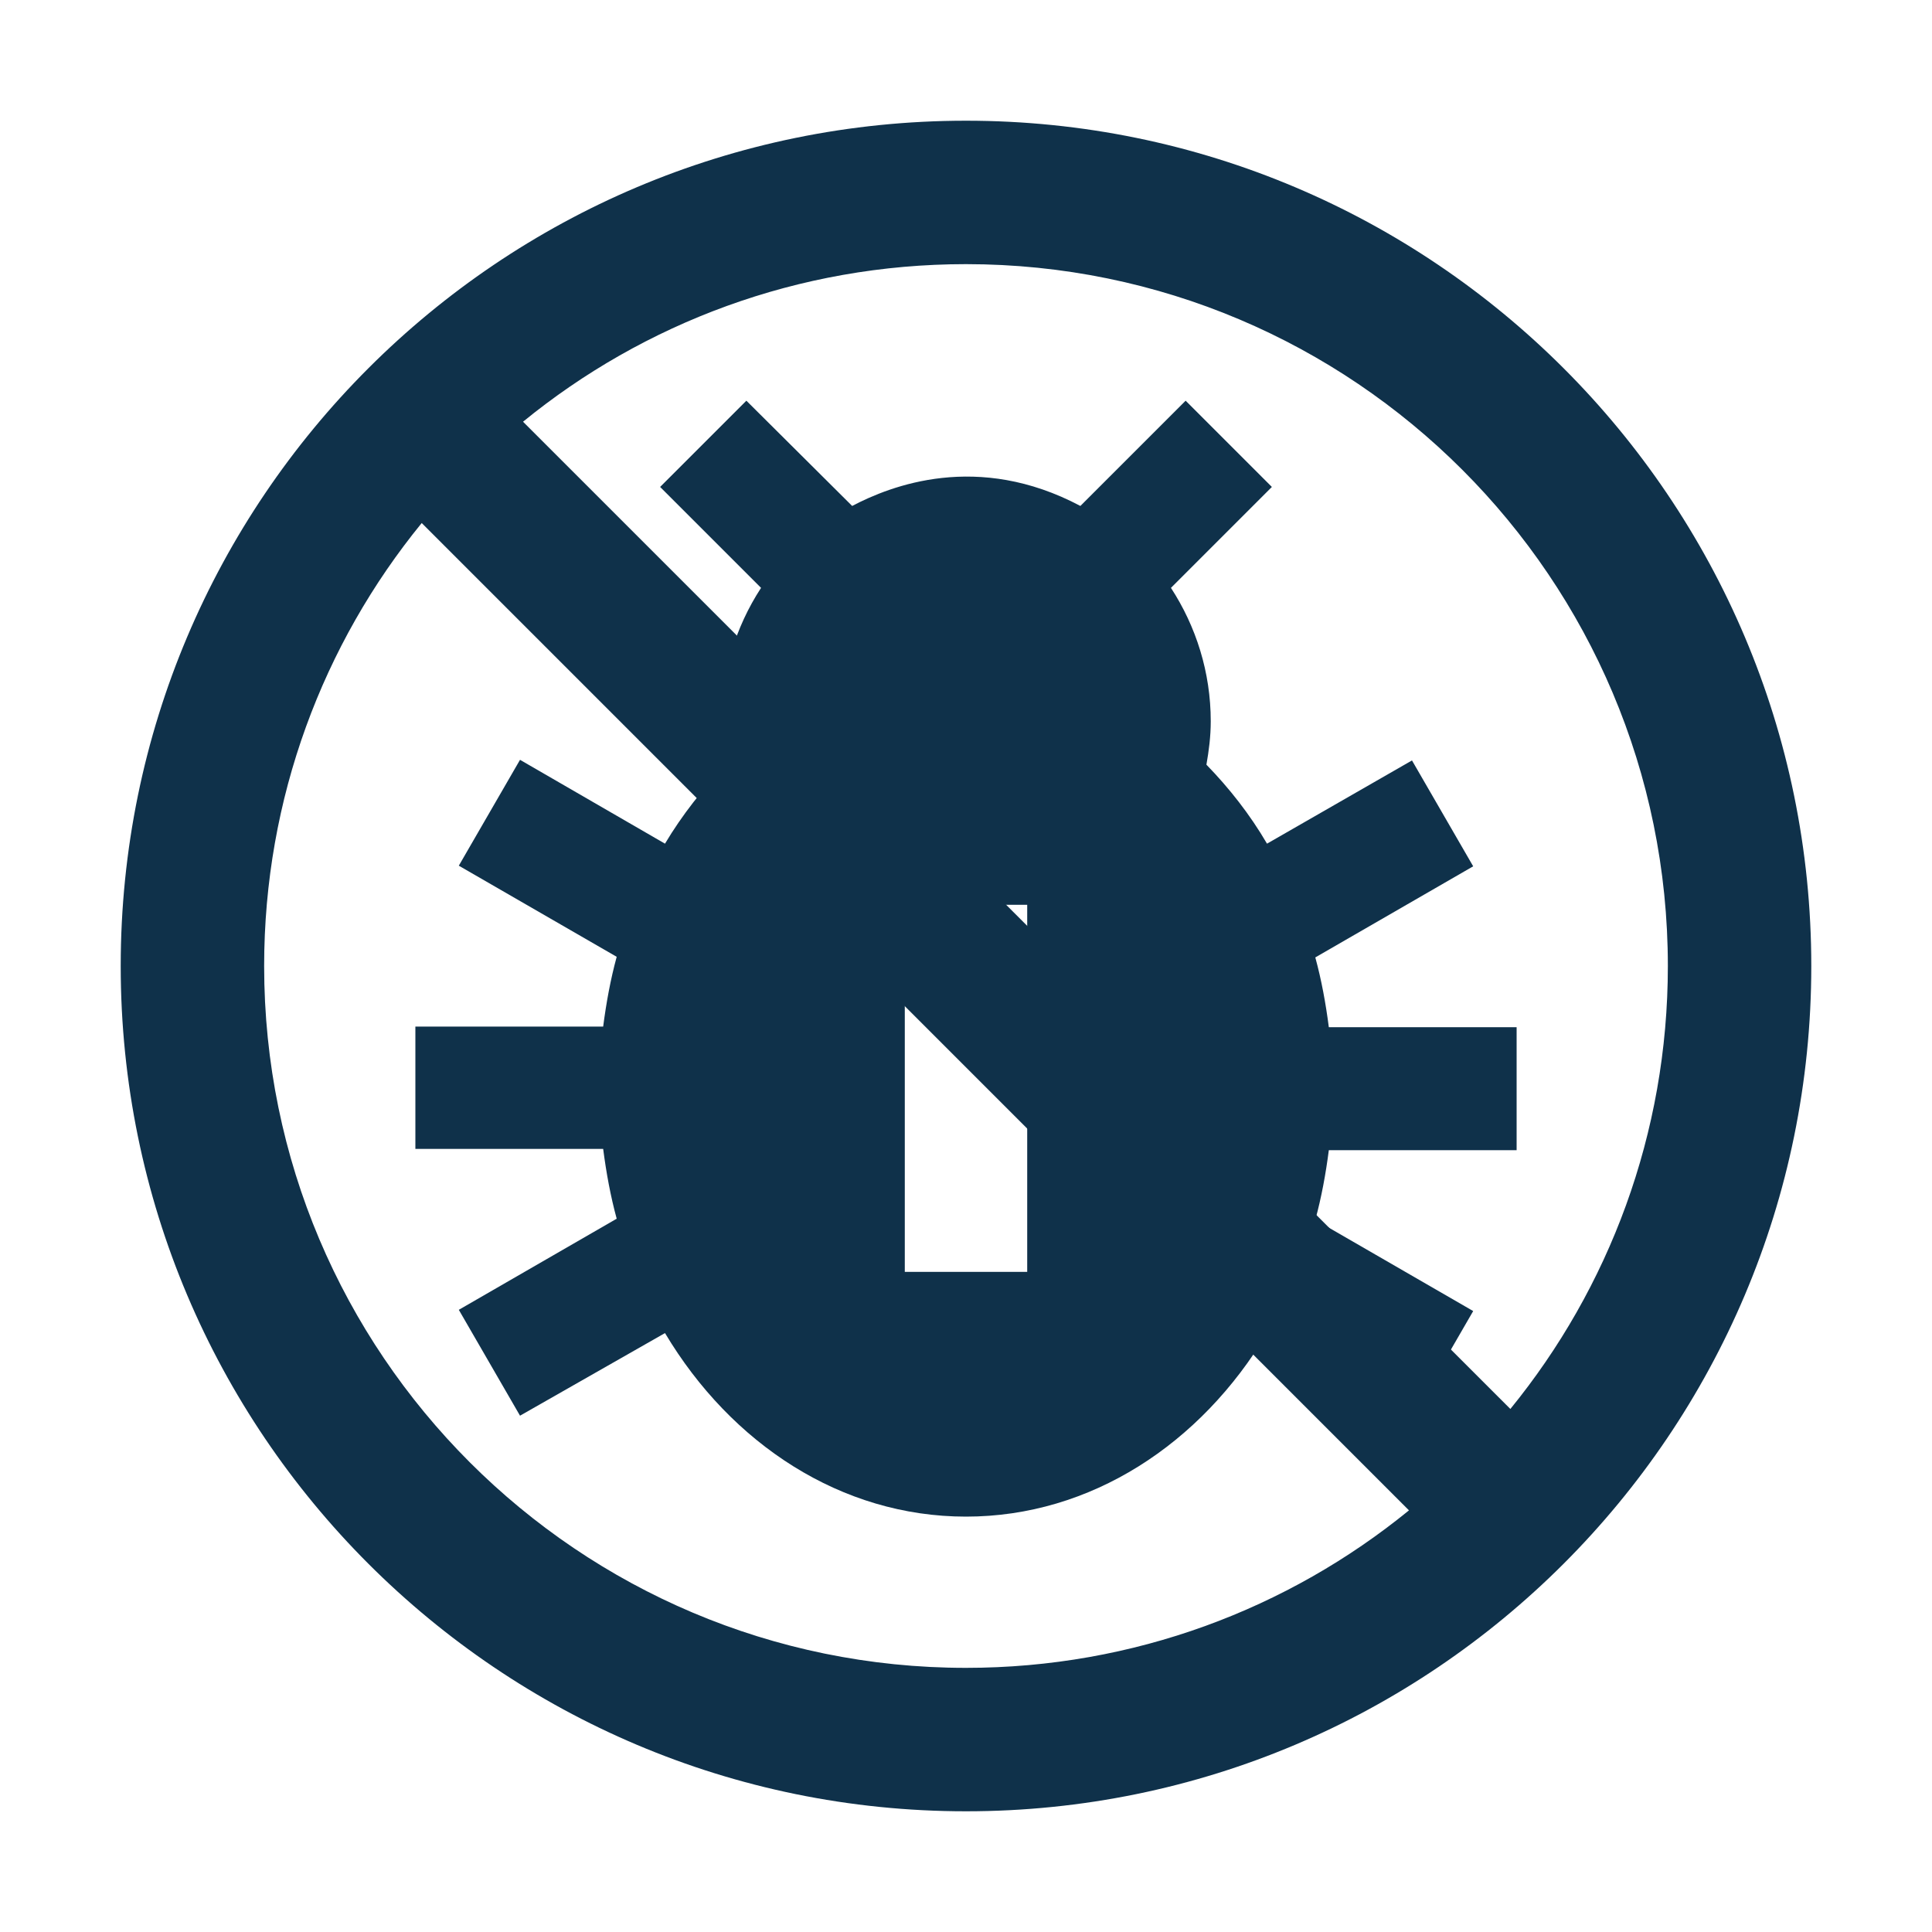 <svg width="25" height="25" viewBox="0 0 25 25" fill="none" xmlns="http://www.w3.org/2000/svg">
<path d="M19.625 14.875V13.292H17.195C17.155 12.983 17.1 12.682 17.02 12.389L19.063 11.21L18.271 9.84L16.395 10.917C16.173 10.537 15.904 10.196 15.611 9.895C15.643 9.713 15.667 9.531 15.667 9.333C15.667 8.7 15.477 8.106 15.152 7.607L16.458 6.301L15.342 5.185L13.98 6.547C12.65 5.842 11.526 6.285 11.027 6.547L9.658 5.185L8.542 6.301L9.848 7.607C9.513 8.121 9.334 8.72 9.333 9.333C9.333 9.531 9.357 9.713 9.389 9.903C9.096 10.204 8.827 10.545 8.605 10.917L6.729 9.832L5.937 11.202L7.98 12.381C7.9 12.674 7.845 12.975 7.805 13.284H5.375V14.867H7.805C7.845 15.176 7.9 15.477 7.98 15.77L5.937 16.949L6.729 18.319L8.605 17.25C9.46 18.683 10.885 19.625 12.5 19.625C14.115 19.625 15.54 18.683 16.395 17.25L18.271 18.335L19.063 16.965L17.02 15.785C17.1 15.492 17.155 15.192 17.195 14.883H19.625V14.875ZM13.292 16.458H11.708V11.708H13.292V16.458Z" fill="#0F314A"/>
<path d="M12.5 1.562C6.46 1.562 1.562 6.46 1.562 12.5C1.562 18.54 6.46 23.438 12.5 23.438C18.54 23.438 23.438 18.54 23.438 12.5C23.438 6.46 18.54 1.562 12.5 1.562ZM12.5 21.582C7.485 21.582 3.418 17.515 3.418 12.5C3.418 10.327 4.182 8.33 5.457 6.768L18.232 19.544C16.67 20.818 14.673 21.582 12.5 21.582ZM19.544 18.232L6.768 5.457C8.33 4.182 10.327 3.418 12.5 3.418C17.515 3.418 21.582 7.485 21.582 12.5C21.582 14.673 20.818 16.67 19.544 18.232Z" fill="#0F314A"/>
</svg>
